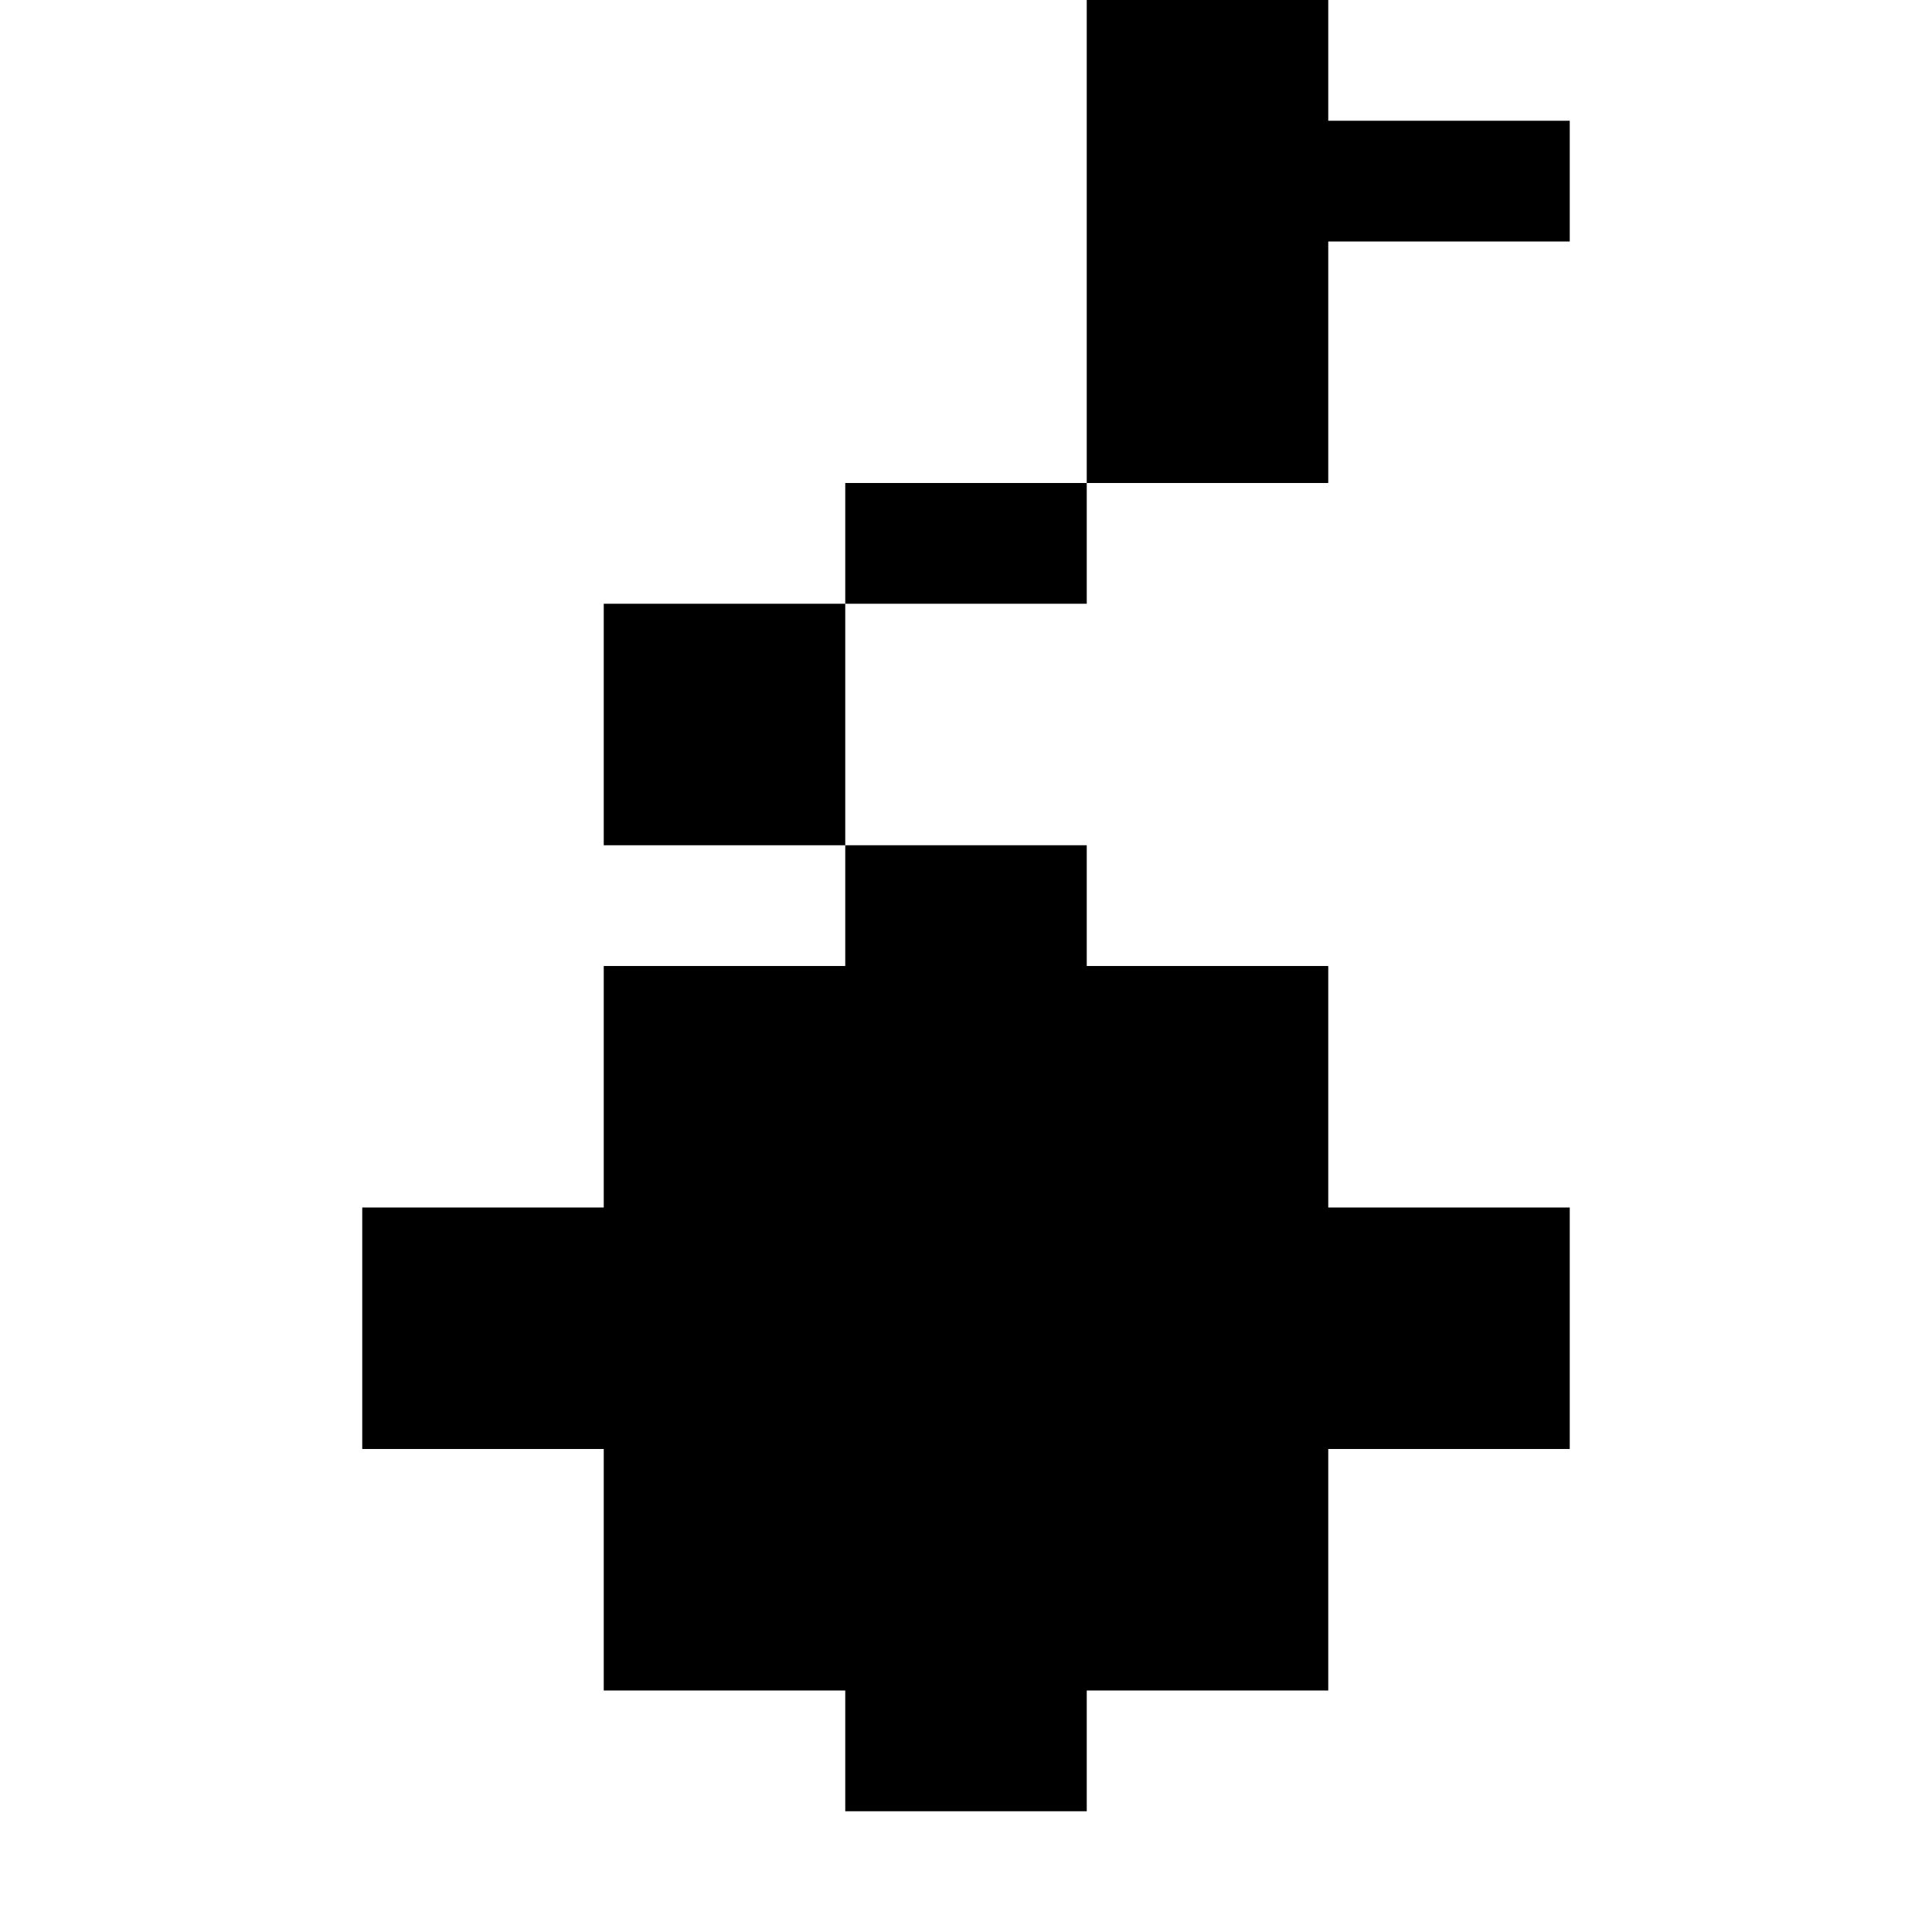 <?xml version="1.0" standalone="no"?>
<!DOCTYPE svg PUBLIC "-//W3C//DTD SVG 20010904//EN"
 "http://www.w3.org/TR/2001/REC-SVG-20010904/DTD/svg10.dtd">
<svg version="1.0" xmlns="http://www.w3.org/2000/svg"
 width="320pt" height="320pt" viewBox="0 0 320 320"
 preserveAspectRatio="xMidYMid meet">
<g transform="translate(0,320) scale(0.1,-0.1)"
fill="#000000" stroke="none">
<path d="M1800 2800 l0 -400 -200 0 -200 0 0 -100 0 -100 -200 0 -200 0 0
-200 0 -200 200 0 200 0 0 -100 0 -100 -200 0 -200 0 0 -200 0 -200 -200 0
-200 0 0 -200 0 -200 200 0 200 0 0 -200 0 -200 200 0 200 0 0 -100 0 -100
200 0 200 0 0 100 0 100 200 0 200 0 0 200 0 200 200 0 200 0 0 200 0 200
-200 0 -200 0 0 200 0 200 -200 0 -200 0 0 100 0 100 -200 0 -200 0 0 200 0
200 200 0 200 0 0 100 0 100 200 0 200 0 0 200 0 200 200 0 200 0 0 100 0 100
-200 0 -200 0 0 100 0 100 -200 0 -200 0 0 -400z"/>
</g>
</svg>

